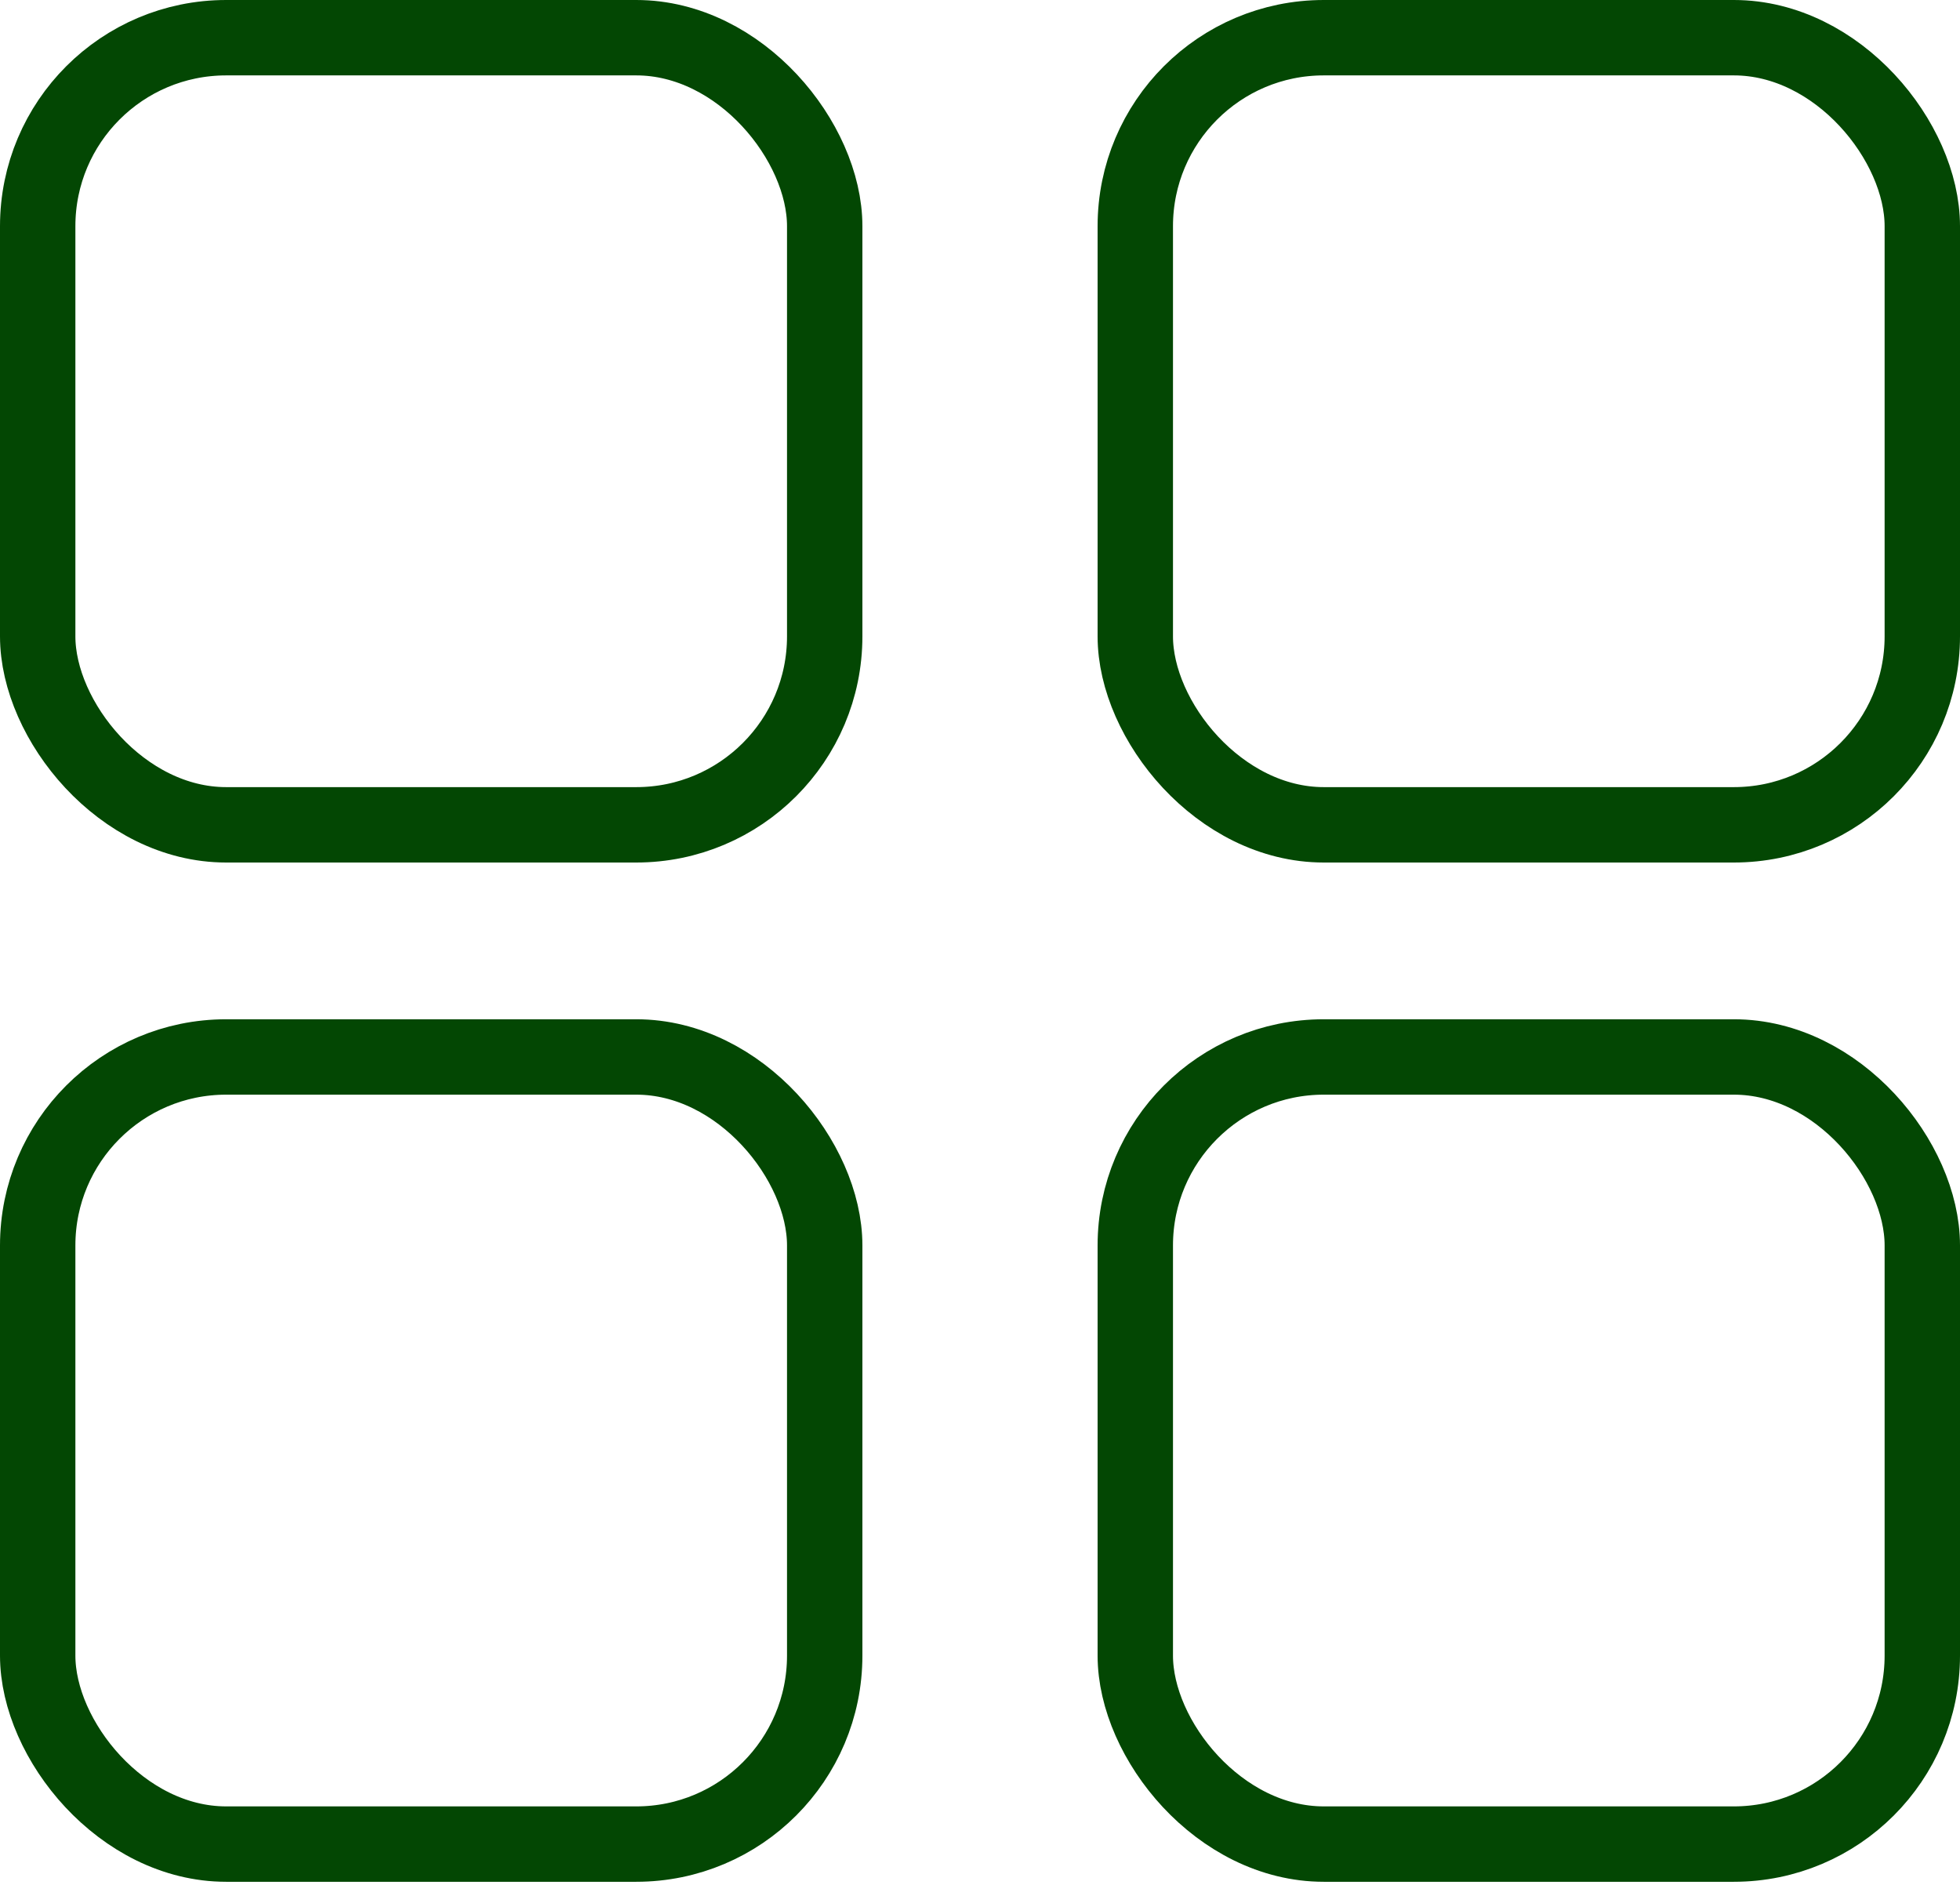 <svg width="26" height="25" viewBox="0 0 26 25" fill="none" xmlns="http://www.w3.org/2000/svg">
<rect x="0.5" y="0.5" width="10.44" height="10.44" rx="2.5" stroke="#034703"/>
<rect x="15.06" y="0.5" width="10.44" height="10.44" rx="2.5" stroke="#034703"/>
<rect x="0.5" y="14.019" width="10.44" height="10.44" rx="2.5" stroke="#034703"/>
<rect x="15.06" y="14.019" width="10.44" height="10.44" rx="2.5" stroke="#034703"/>
</svg>

